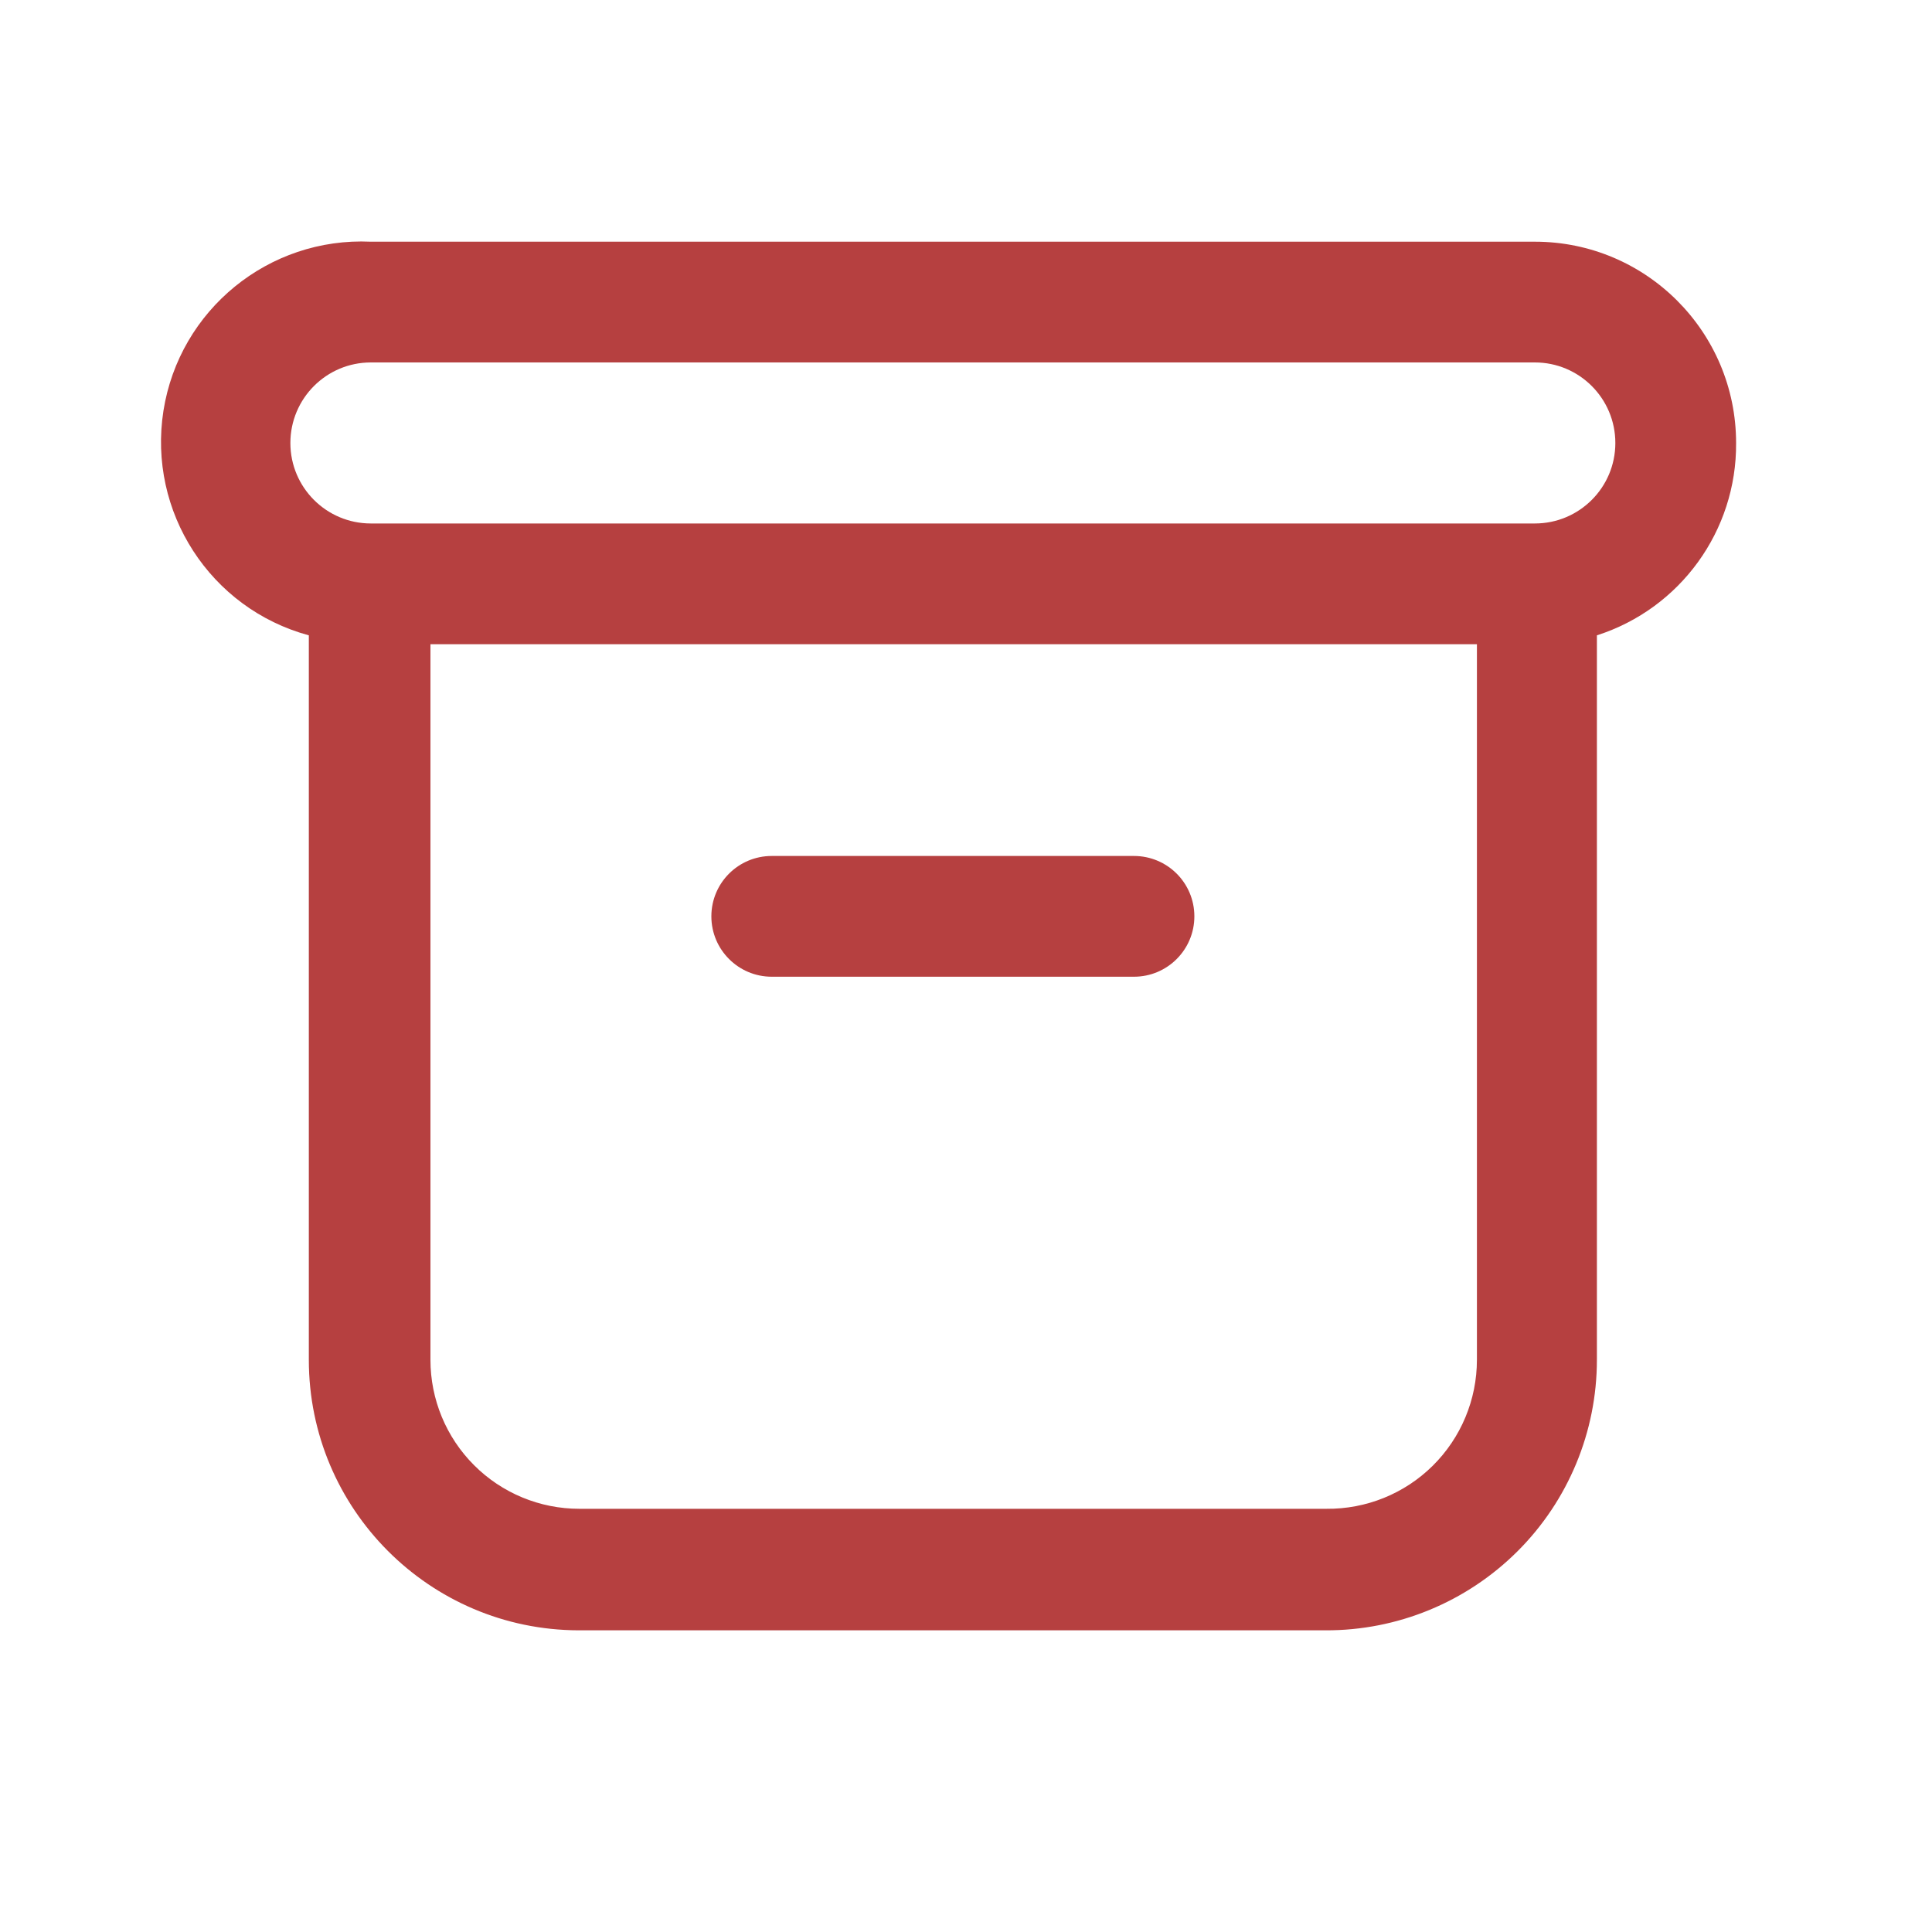 <svg width="20" height="20" viewBox="0 0 20 20" fill="none" xmlns="http://www.w3.org/2000/svg">
<path fill-rule="evenodd" clip-rule="evenodd" d="M17.972 4.586C17.972 3.435 17.04 2.502 15.889 2.502H3.839C2.782 2.453 1.857 3.207 1.692 4.252C1.528 5.298 2.176 6.3 3.197 6.577V14.077C3.197 15.62 4.446 16.873 5.989 16.877H13.722C14.466 16.88 15.181 16.585 15.708 16.06C16.235 15.535 16.531 14.821 16.531 14.077V6.577C17.395 6.3 17.979 5.493 17.972 4.586ZM13.731 15.619H5.997C5.589 15.619 5.196 15.457 4.907 15.167C4.618 14.878 4.456 14.486 4.456 14.077V6.669H15.289V14.077C15.289 14.489 15.124 14.884 14.832 15.173C14.539 15.463 14.143 15.623 13.731 15.619ZM3.839 5.419H15.889C16.349 5.419 16.722 5.046 16.722 4.586C16.722 4.125 16.349 3.752 15.889 3.752H3.839C3.379 3.752 3.006 4.125 3.006 4.586C3.006 5.046 3.379 5.419 3.839 5.419Z" fill="#9D0000" fill-opacity="0.75"/>
<path d="M11.739 8.861H7.989C7.644 8.861 7.364 9.14 7.364 9.486C7.364 9.831 7.644 10.111 7.989 10.111H11.739C12.084 10.111 12.364 9.831 12.364 9.486C12.364 9.14 12.084 8.861 11.739 8.861Z" fill="#9D0000" fill-opacity="0.75"/>
</svg>
